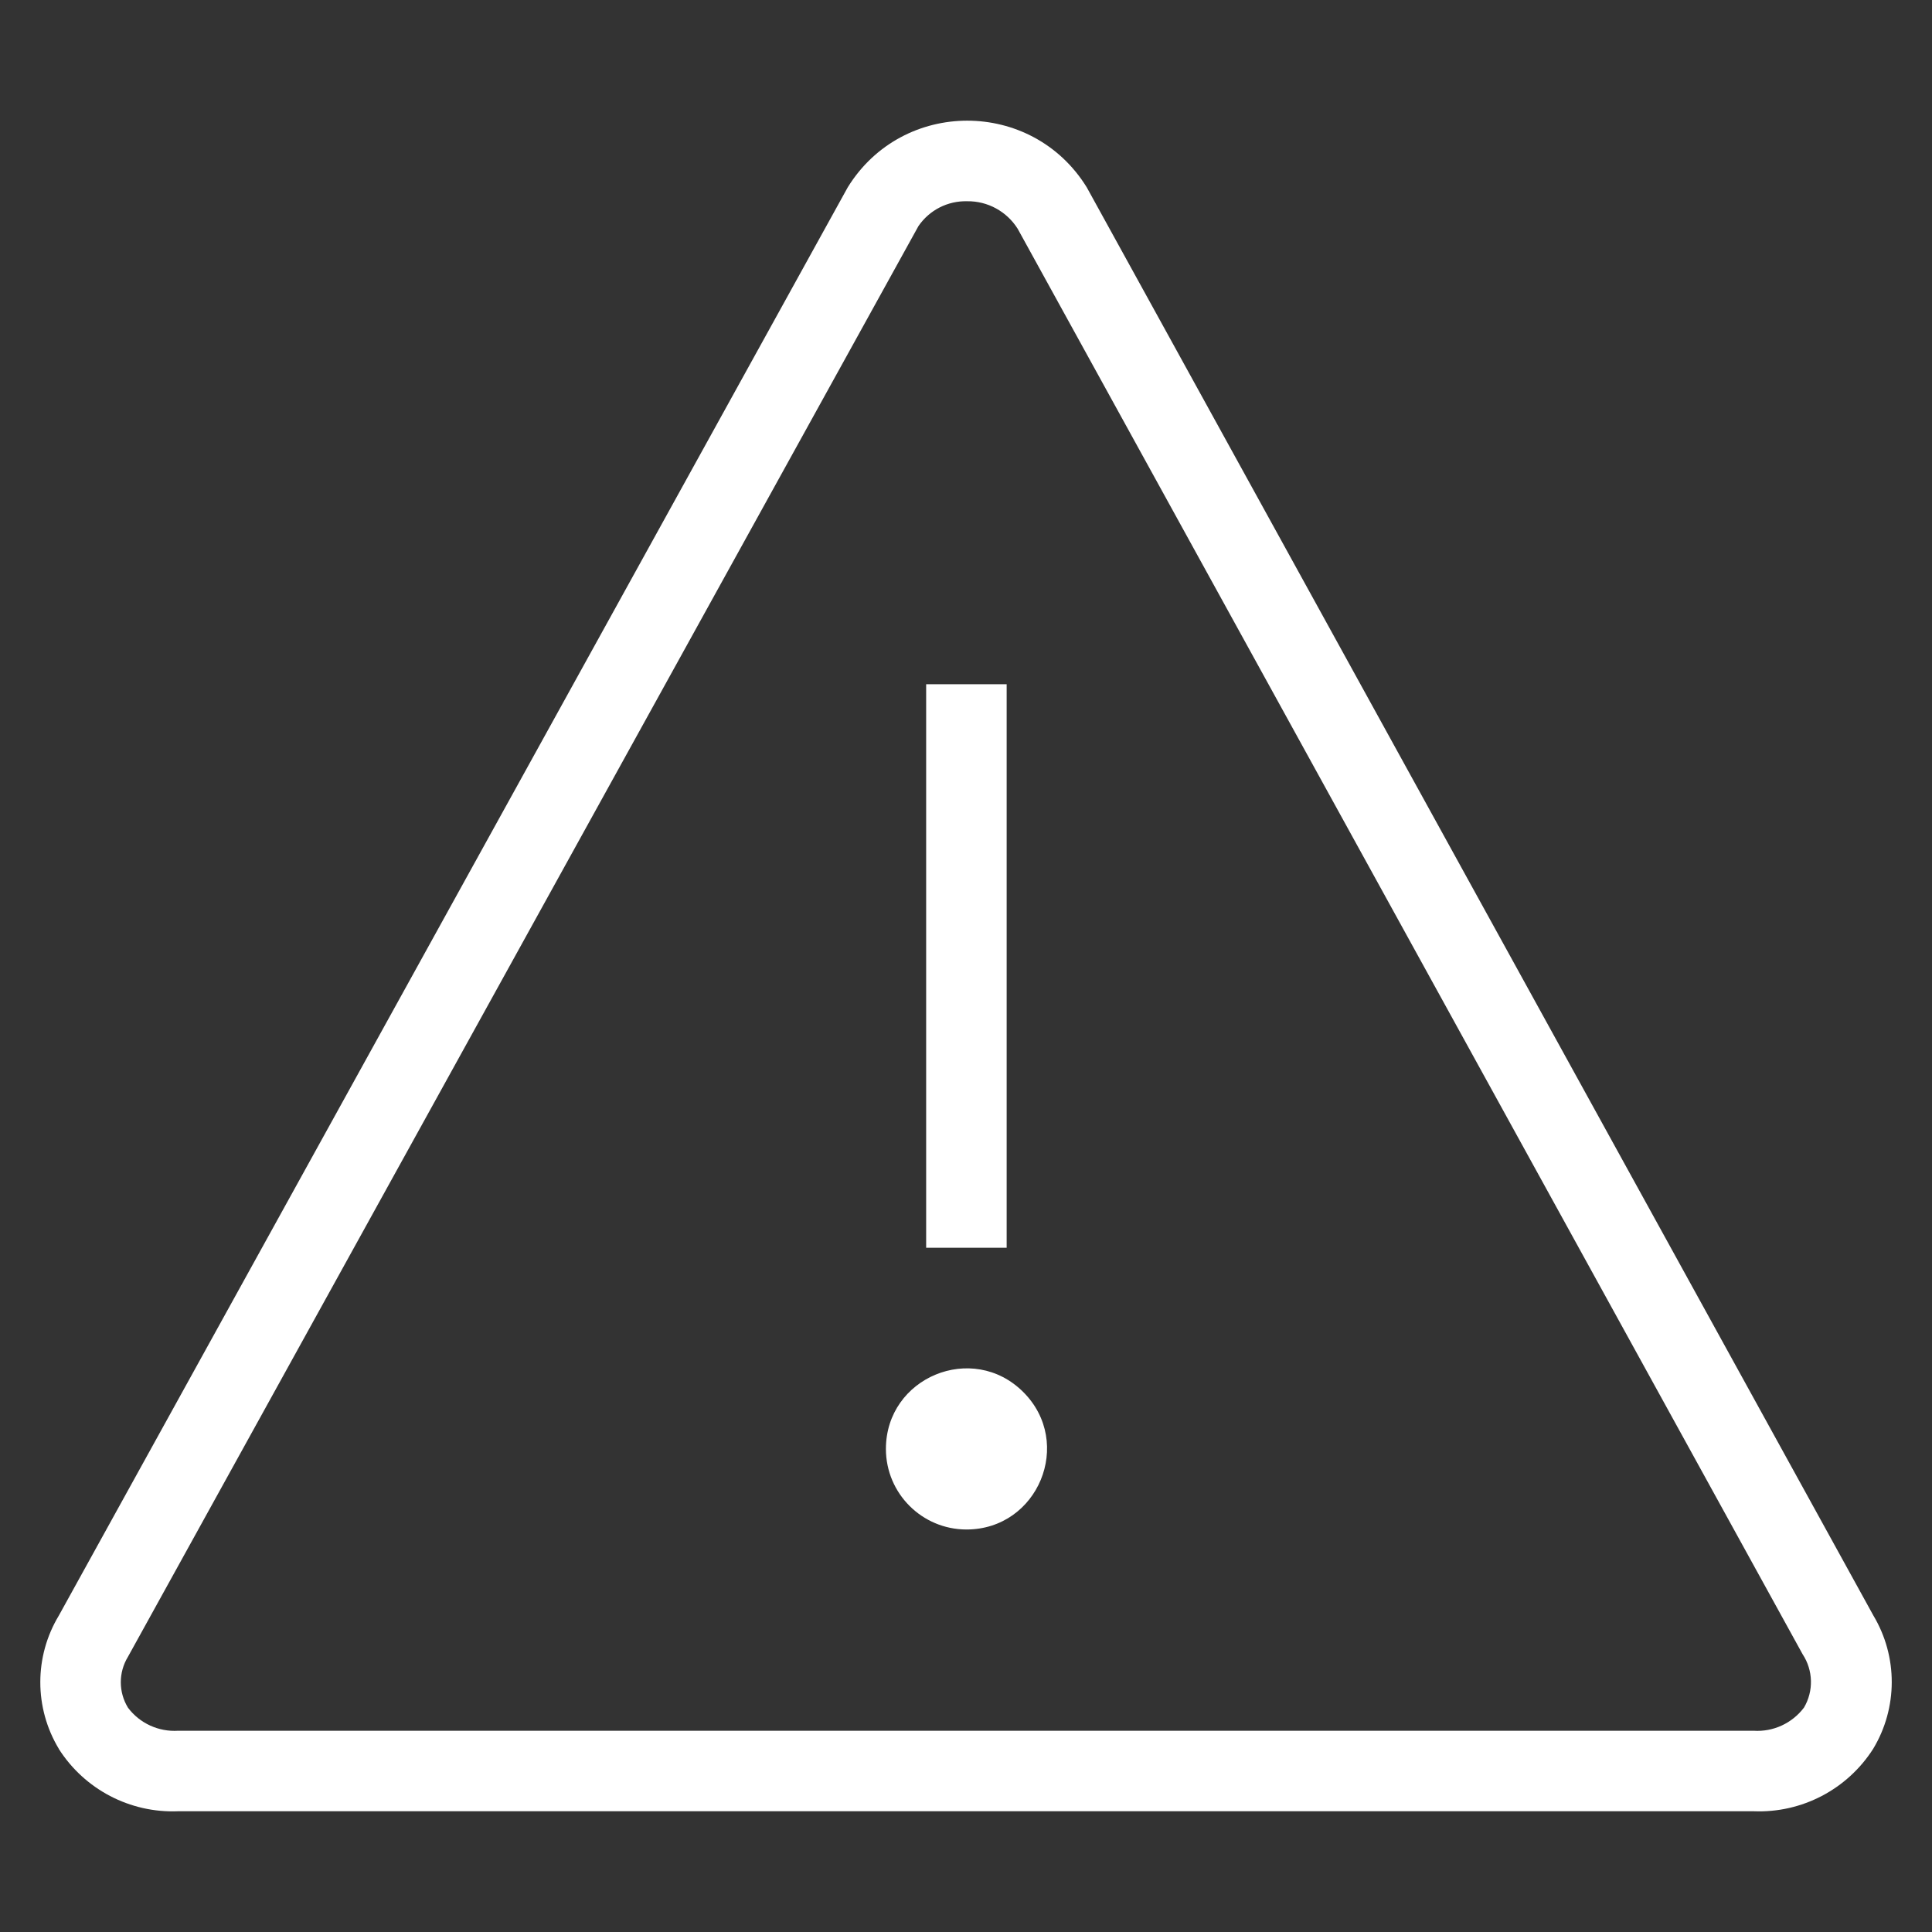 <?xml version="1.0" encoding="UTF-8" standalone="no"?>
<!-- Uploaded to: SVG Repo, www.svgrepo.com, Generator: SVG Repo Mixer Tools -->

<svg
   width="800px"
   height="800px"
   viewBox="0 0 24 24"
   version="1.1"
   id="svg2"
   sodipodi:docname="danger.svg"
   inkscape:version="1.4.2 (ebf0e940d0, 2025-05-08)"
   xmlns:inkscape="http://www.inkscape.org/namespaces/inkscape"
   xmlns:sodipodi="http://sodipodi.sourceforge.net/DTD/sodipodi-0.dtd"
   xmlns="http://www.w3.org/2000/svg"
   xmlns:svg="http://www.w3.org/2000/svg">
  <rect x="0" y="0" width="24" height="24" fill="#333333" stroke="none"/>
  <defs
     id="defs2" />
  <sodipodi:namedview
     id="namedview2"
     pagecolor="#505050"
     bordercolor="#eeeeee"
     borderopacity="1"
     inkscape:showpageshadow="0"
     inkscape:pageopacity="0"
     inkscape:pagecheckerboard="0"
     inkscape:deskcolor="#505050"
     inkscape:zoom="0.505"
     inkscape:cx="134.65347"
     inkscape:cy="184.15842"
     inkscape:window-width="1920"
     inkscape:window-height="1017"
     inkscape:window-x="0"
     inkscape:window-y="0"
     inkscape:window-maximized="1"
     inkscape:current-layer="svg2" />
  <path
     d="m 0.73,21.725 c 0.321,0.504 0.885,0.799 1.482,0.775 H 21.785 c 0.597,0.024 1.162,-0.271 1.484,-0.775 0.307,-0.509 0.308,-1.146 0.003,-1.656 l -9.772,-17.742 c -0.682,-1.104 -2.287,-1.104 -2.969,0 L 0.731,20.069 c -0.307,0.509 -0.307,1.147 0,1.656 z m 0.859,-1.143 9.82,-17.773 c 0.136,-0.199 0.363,-0.315 0.604,-0.309 0.255,-0.004 0.493,0.126 0.629,0.342 l 9.751,17.708 c 0.131,0.199 0.138,0.456 0.017,0.662 -0.147,0.195 -0.382,0.304 -0.626,0.288 H 2.213 c -0.243,0.015 -0.477,-0.092 -0.623,-0.286 -0.119,-0.194 -0.119,-0.438 -0.001,-0.632 z m 10.916,-5.082 h -1 V 8.5 h 1 z m -1.5,2.5 c 0,-0.891 1.077,-1.337 1.707,-0.707 0.63,0.63 0.184,1.707 -0.707,1.707 -0.552,-0.001 -0.999,-0.448 -1,-1 z"
     id="path1"
     sodipodi:nodetypes="ccccccccccccccccccccccccccscc"
     style="fill:#ffffff;fill-opacity:1" />
  <path
     fill="none"
     d="M0 0h24v24H0z"
     id="path2" />
</svg>
